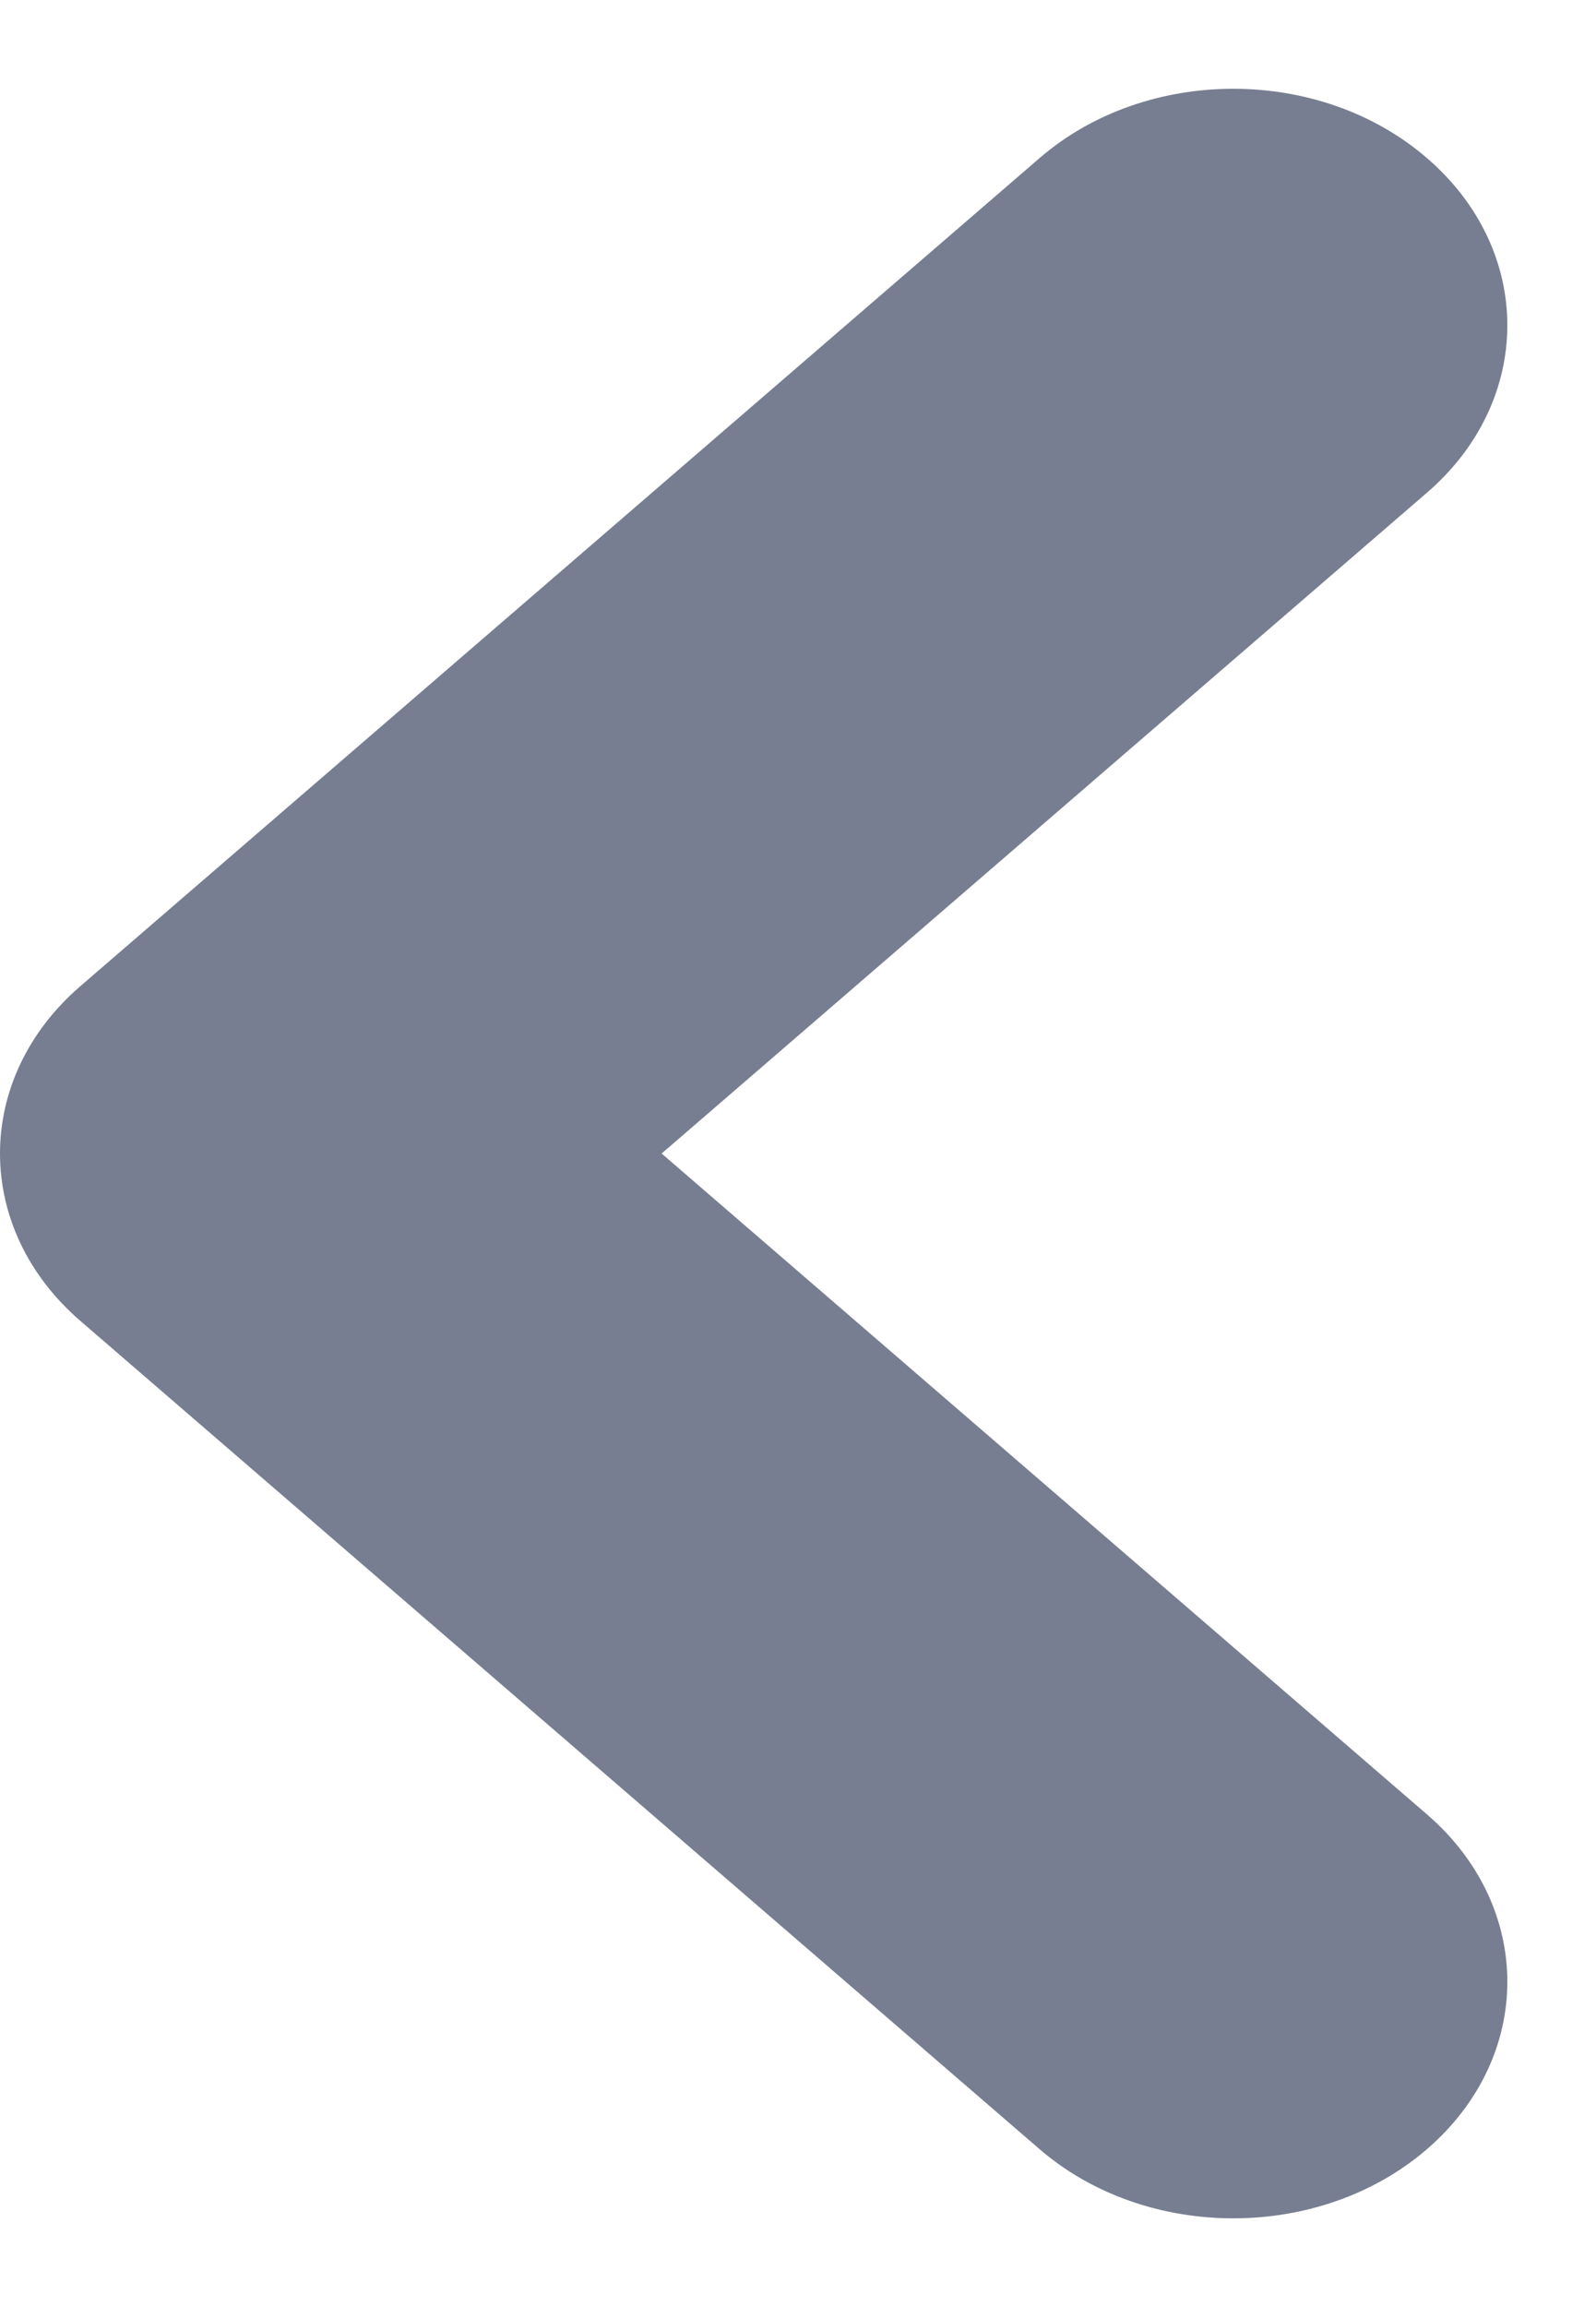 <svg width="9" height="13" viewBox="0 0 9 13" fill="none" xmlns="http://www.w3.org/2000/svg">
<path fill-rule="evenodd" clip-rule="evenodd" d="M8.047 0.891C8.651 1.411 8.651 2.255 8.047 2.776L3.731 6.5L8.047 10.224C8.651 10.745 8.651 11.589 8.047 12.11C7.444 12.63 6.465 12.63 5.862 12.11L0.453 7.443C-0.151 6.922 -0.151 6.078 0.453 5.557L5.862 0.891C6.465 0.37 7.444 0.37 8.047 0.891Z" fill="#777E91"/>
</svg>

